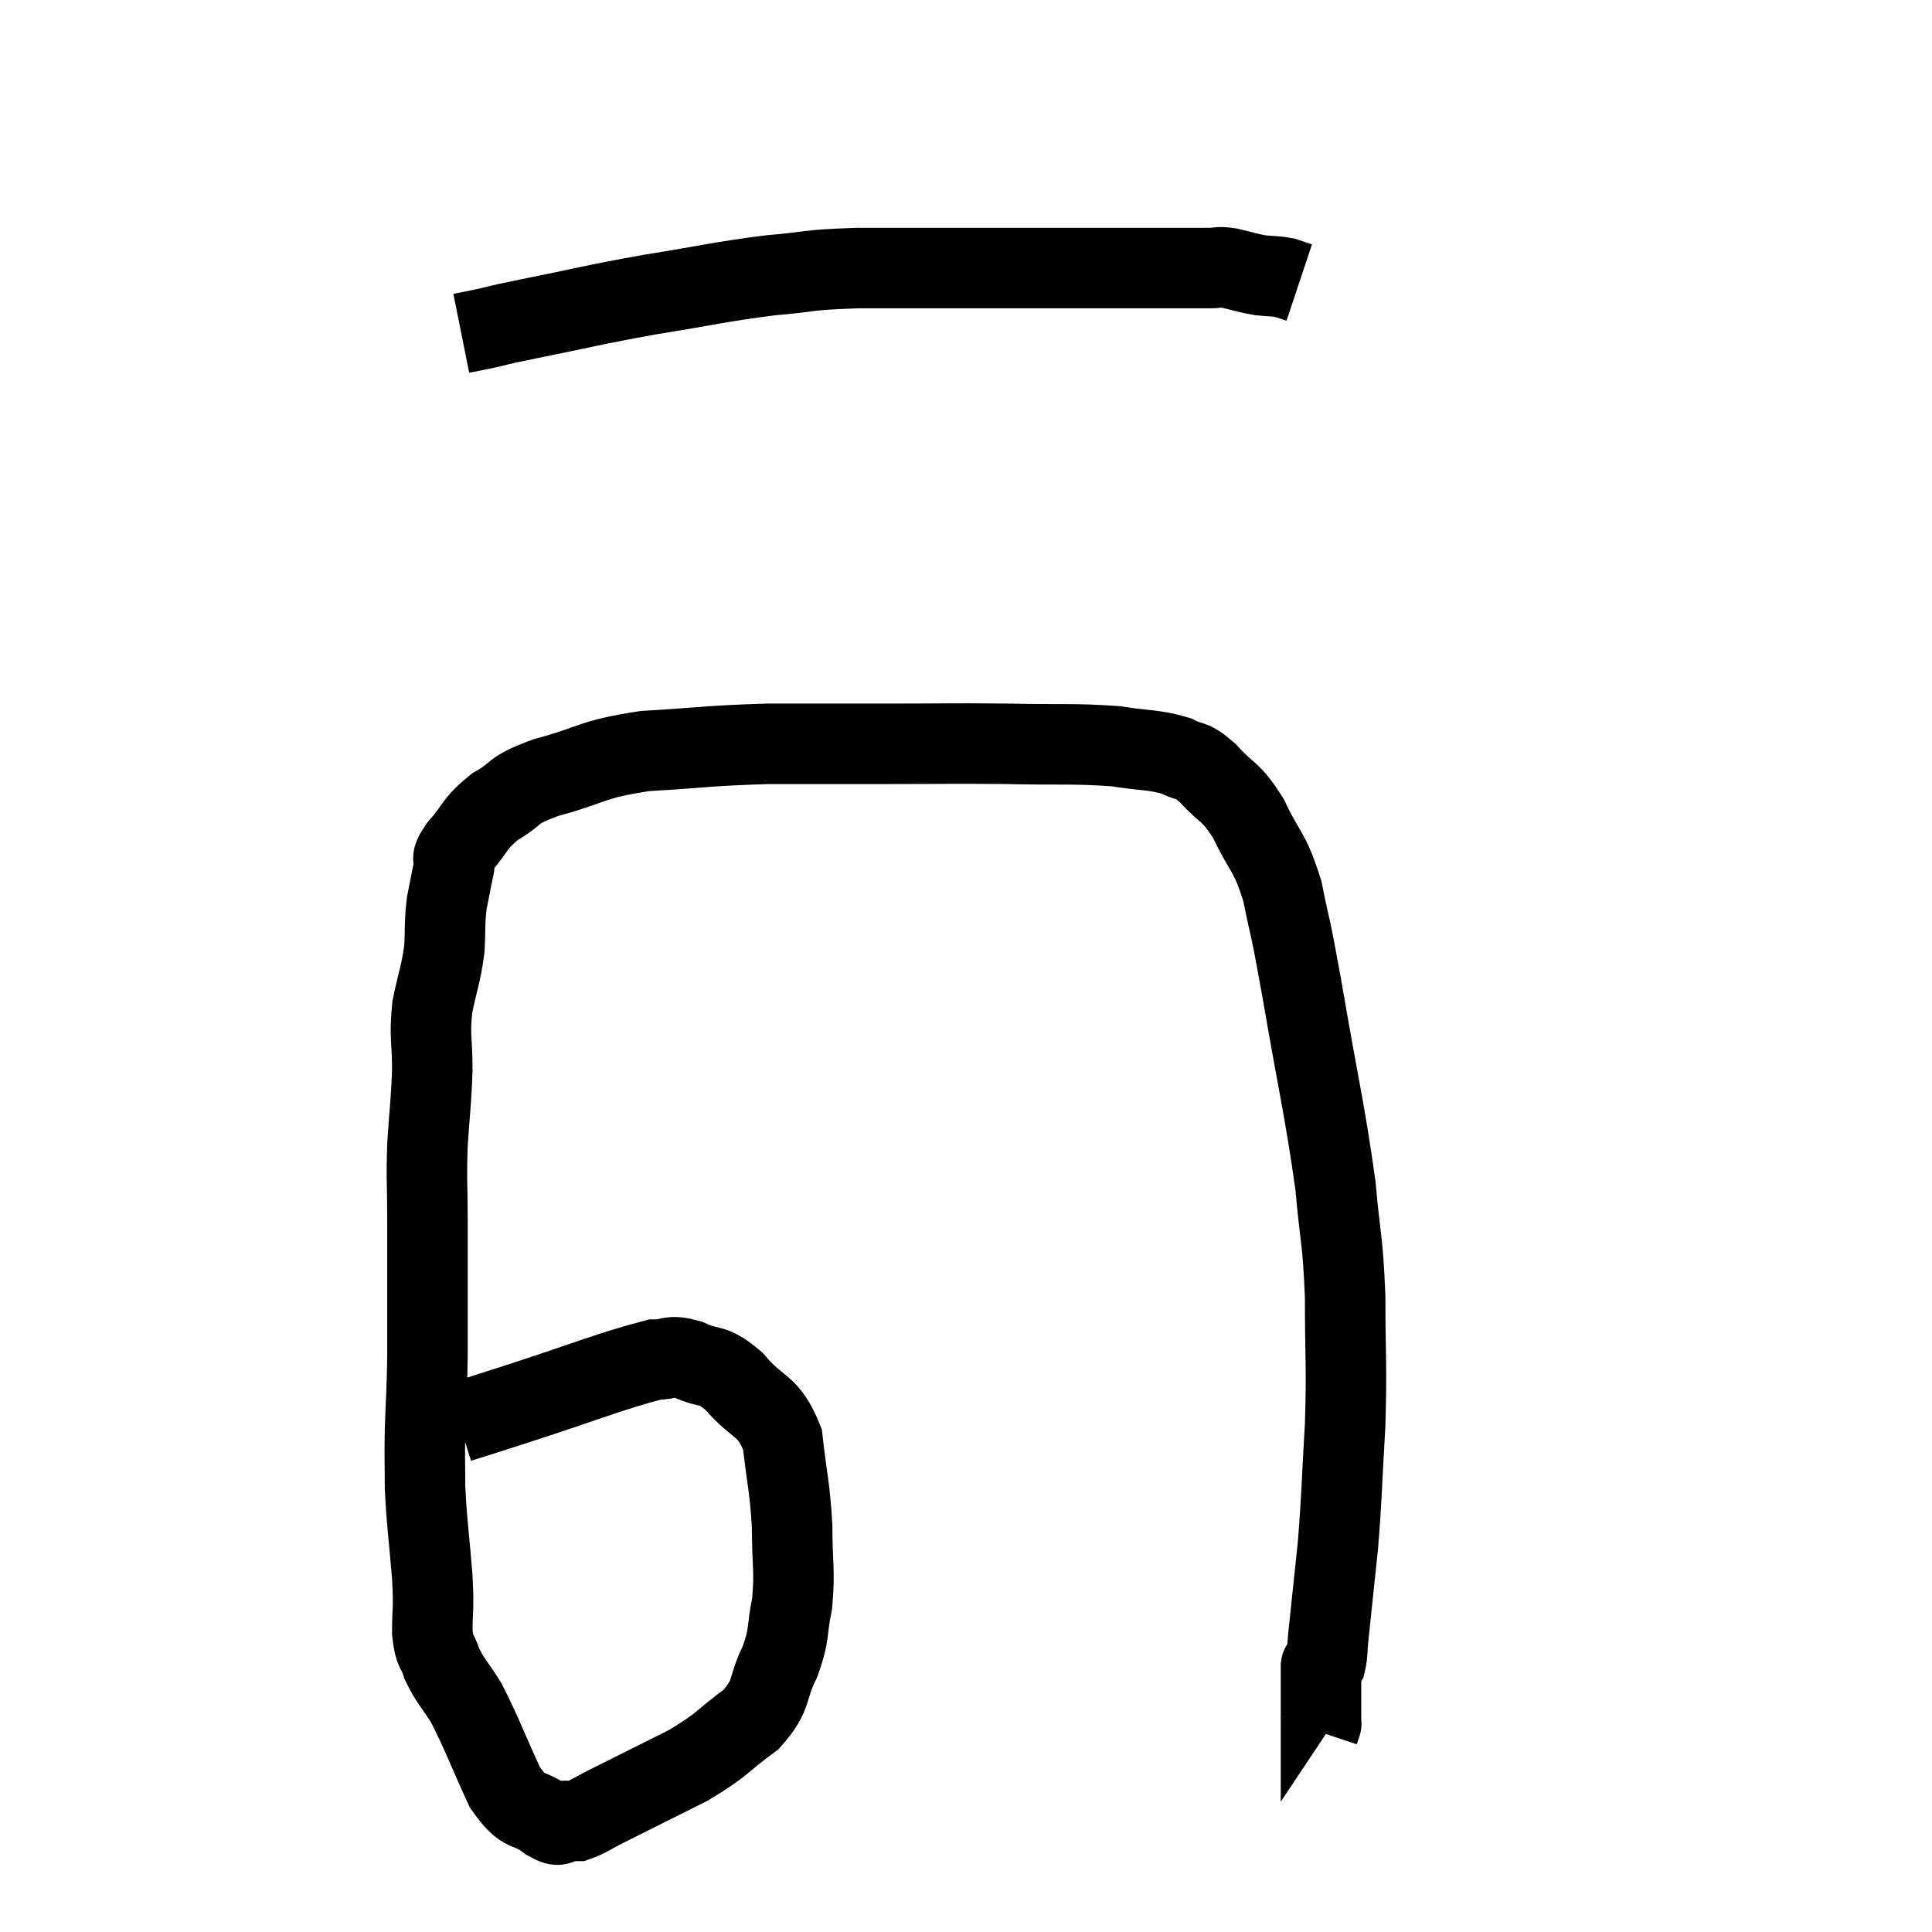 <svg width="48" height="48" viewBox="0 0 48 48" xmlns="http://www.w3.org/2000/svg"><path d="M 11.46 8.28 C 11.76 8.22, 11.64 8.25, 12.06 8.16 C 12.6 8.04, 12.12 8.13, 13.14 7.92 C 14.64 7.62, 14.64 7.59, 16.14 7.32 C 17.64 7.08, 17.85 7.005, 19.14 6.84 C 20.22 6.75, 19.95 6.705, 21.3 6.66 C 22.92 6.66, 23.04 6.66, 24.54 6.66 C 25.92 6.66, 26.25 6.66, 27.3 6.66 C 28.02 6.66, 28.2 6.66, 28.74 6.66 C 29.1 6.66, 29.13 6.66, 29.46 6.66 C 29.76 6.66, 29.79 6.66, 30.06 6.66 C 30.3 6.66, 30.225 6.615, 30.54 6.66 C 30.93 6.75, 30.975 6.78, 31.32 6.84 C 31.62 6.87, 31.68 6.855, 31.92 6.9 C 32.1 6.96, 32.19 6.99, 32.28 7.02 L 32.28 7.02" fill="none" stroke="black" stroke-width="2"></path><path d="M 11.4 35.34 C 12.06 35.13, 11.505 35.31, 12.72 34.92 C 14.49 34.35, 15.165 34.065, 16.26 33.78 C 16.68 33.78, 16.605 33.645, 17.1 33.78 C 17.67 34.05, 17.655 33.825, 18.24 34.32 C 18.84 35.04, 19.08 34.86, 19.44 35.76 C 19.56 36.84, 19.62 36.9, 19.68 37.92 C 19.68 38.88, 19.755 39, 19.68 39.84 C 19.53 40.56, 19.635 40.56, 19.38 41.28 C 19.02 42, 19.23 42.075, 18.66 42.72 C 17.88 43.29, 18 43.32, 17.1 43.86 C 16.08 44.37, 15.75 44.535, 15.06 44.88 C 14.7 45.06, 14.595 45.15, 14.34 45.24 C 14.19 45.24, 14.22 45.24, 14.04 45.24 C 13.83 45.24, 13.995 45.45, 13.62 45.24 C 13.08 44.82, 13.05 45.135, 12.54 44.4 C 12.06 43.35, 11.97 43.065, 11.58 42.3 C 11.28 41.82, 11.19 41.775, 10.98 41.34 C 10.86 40.95, 10.8 41.1, 10.74 40.56 C 10.74 39.87, 10.785 40.08, 10.74 39.18 C 10.65 38.07, 10.605 37.875, 10.56 36.96 C 10.56 36.24, 10.545 36.33, 10.56 35.52 C 10.59 34.62, 10.605 34.635, 10.62 33.72 C 10.62 32.79, 10.62 32.715, 10.62 31.86 C 10.62 31.08, 10.62 31.155, 10.62 30.3 C 10.62 29.37, 10.59 29.37, 10.62 28.44 C 10.68 27.51, 10.71 27.435, 10.74 26.58 C 10.74 25.8, 10.665 25.77, 10.74 25.02 C 10.89 24.3, 10.95 24.225, 11.04 23.58 C 11.07 23.01, 11.04 22.95, 11.1 22.44 C 11.19 21.99, 11.205 21.885, 11.28 21.54 C 11.34 21.3, 11.145 21.435, 11.4 21.06 C 11.85 20.55, 11.76 20.475, 12.3 20.04 C 12.93 19.68, 12.63 19.665, 13.56 19.32 C 14.79 18.99, 14.64 18.87, 16.02 18.66 C 17.55 18.57, 17.58 18.525, 19.08 18.48 C 20.55 18.48, 20.535 18.48, 22.02 18.48 C 23.52 18.48, 23.595 18.465, 25.02 18.48 C 26.37 18.51, 26.67 18.465, 27.72 18.54 C 28.47 18.66, 28.65 18.615, 29.22 18.78 C 29.61 18.99, 29.55 18.81, 30 19.2 C 30.51 19.77, 30.555 19.605, 31.02 20.34 C 31.44 21.24, 31.53 21.09, 31.86 22.14 C 32.1 23.34, 32.01 22.71, 32.34 24.54 C 32.76 27, 32.91 27.54, 33.18 29.46 C 33.3 30.84, 33.36 30.735, 33.42 32.22 C 33.42 33.81, 33.465 33.855, 33.42 35.4 C 33.33 36.9, 33.345 37.08, 33.24 38.4 C 33.12 39.54, 33.075 39.96, 33 40.68 C 32.97 40.98, 32.985 41.085, 32.94 41.28 C 32.88 41.37, 32.85 41.415, 32.82 41.46 C 32.82 41.46, 32.82 41.46, 32.82 41.46 C 32.82 41.46, 32.82 41.31, 32.82 41.46 C 32.82 41.76, 32.82 41.79, 32.82 42.06 C 32.82 42.3, 32.82 42.345, 32.82 42.54 C 32.82 42.69, 32.82 42.765, 32.82 42.84 C 32.82 42.84, 32.835 42.795, 32.82 42.84 L 32.76 43.02" fill="none" stroke="black" stroke-width="2"></path></svg>